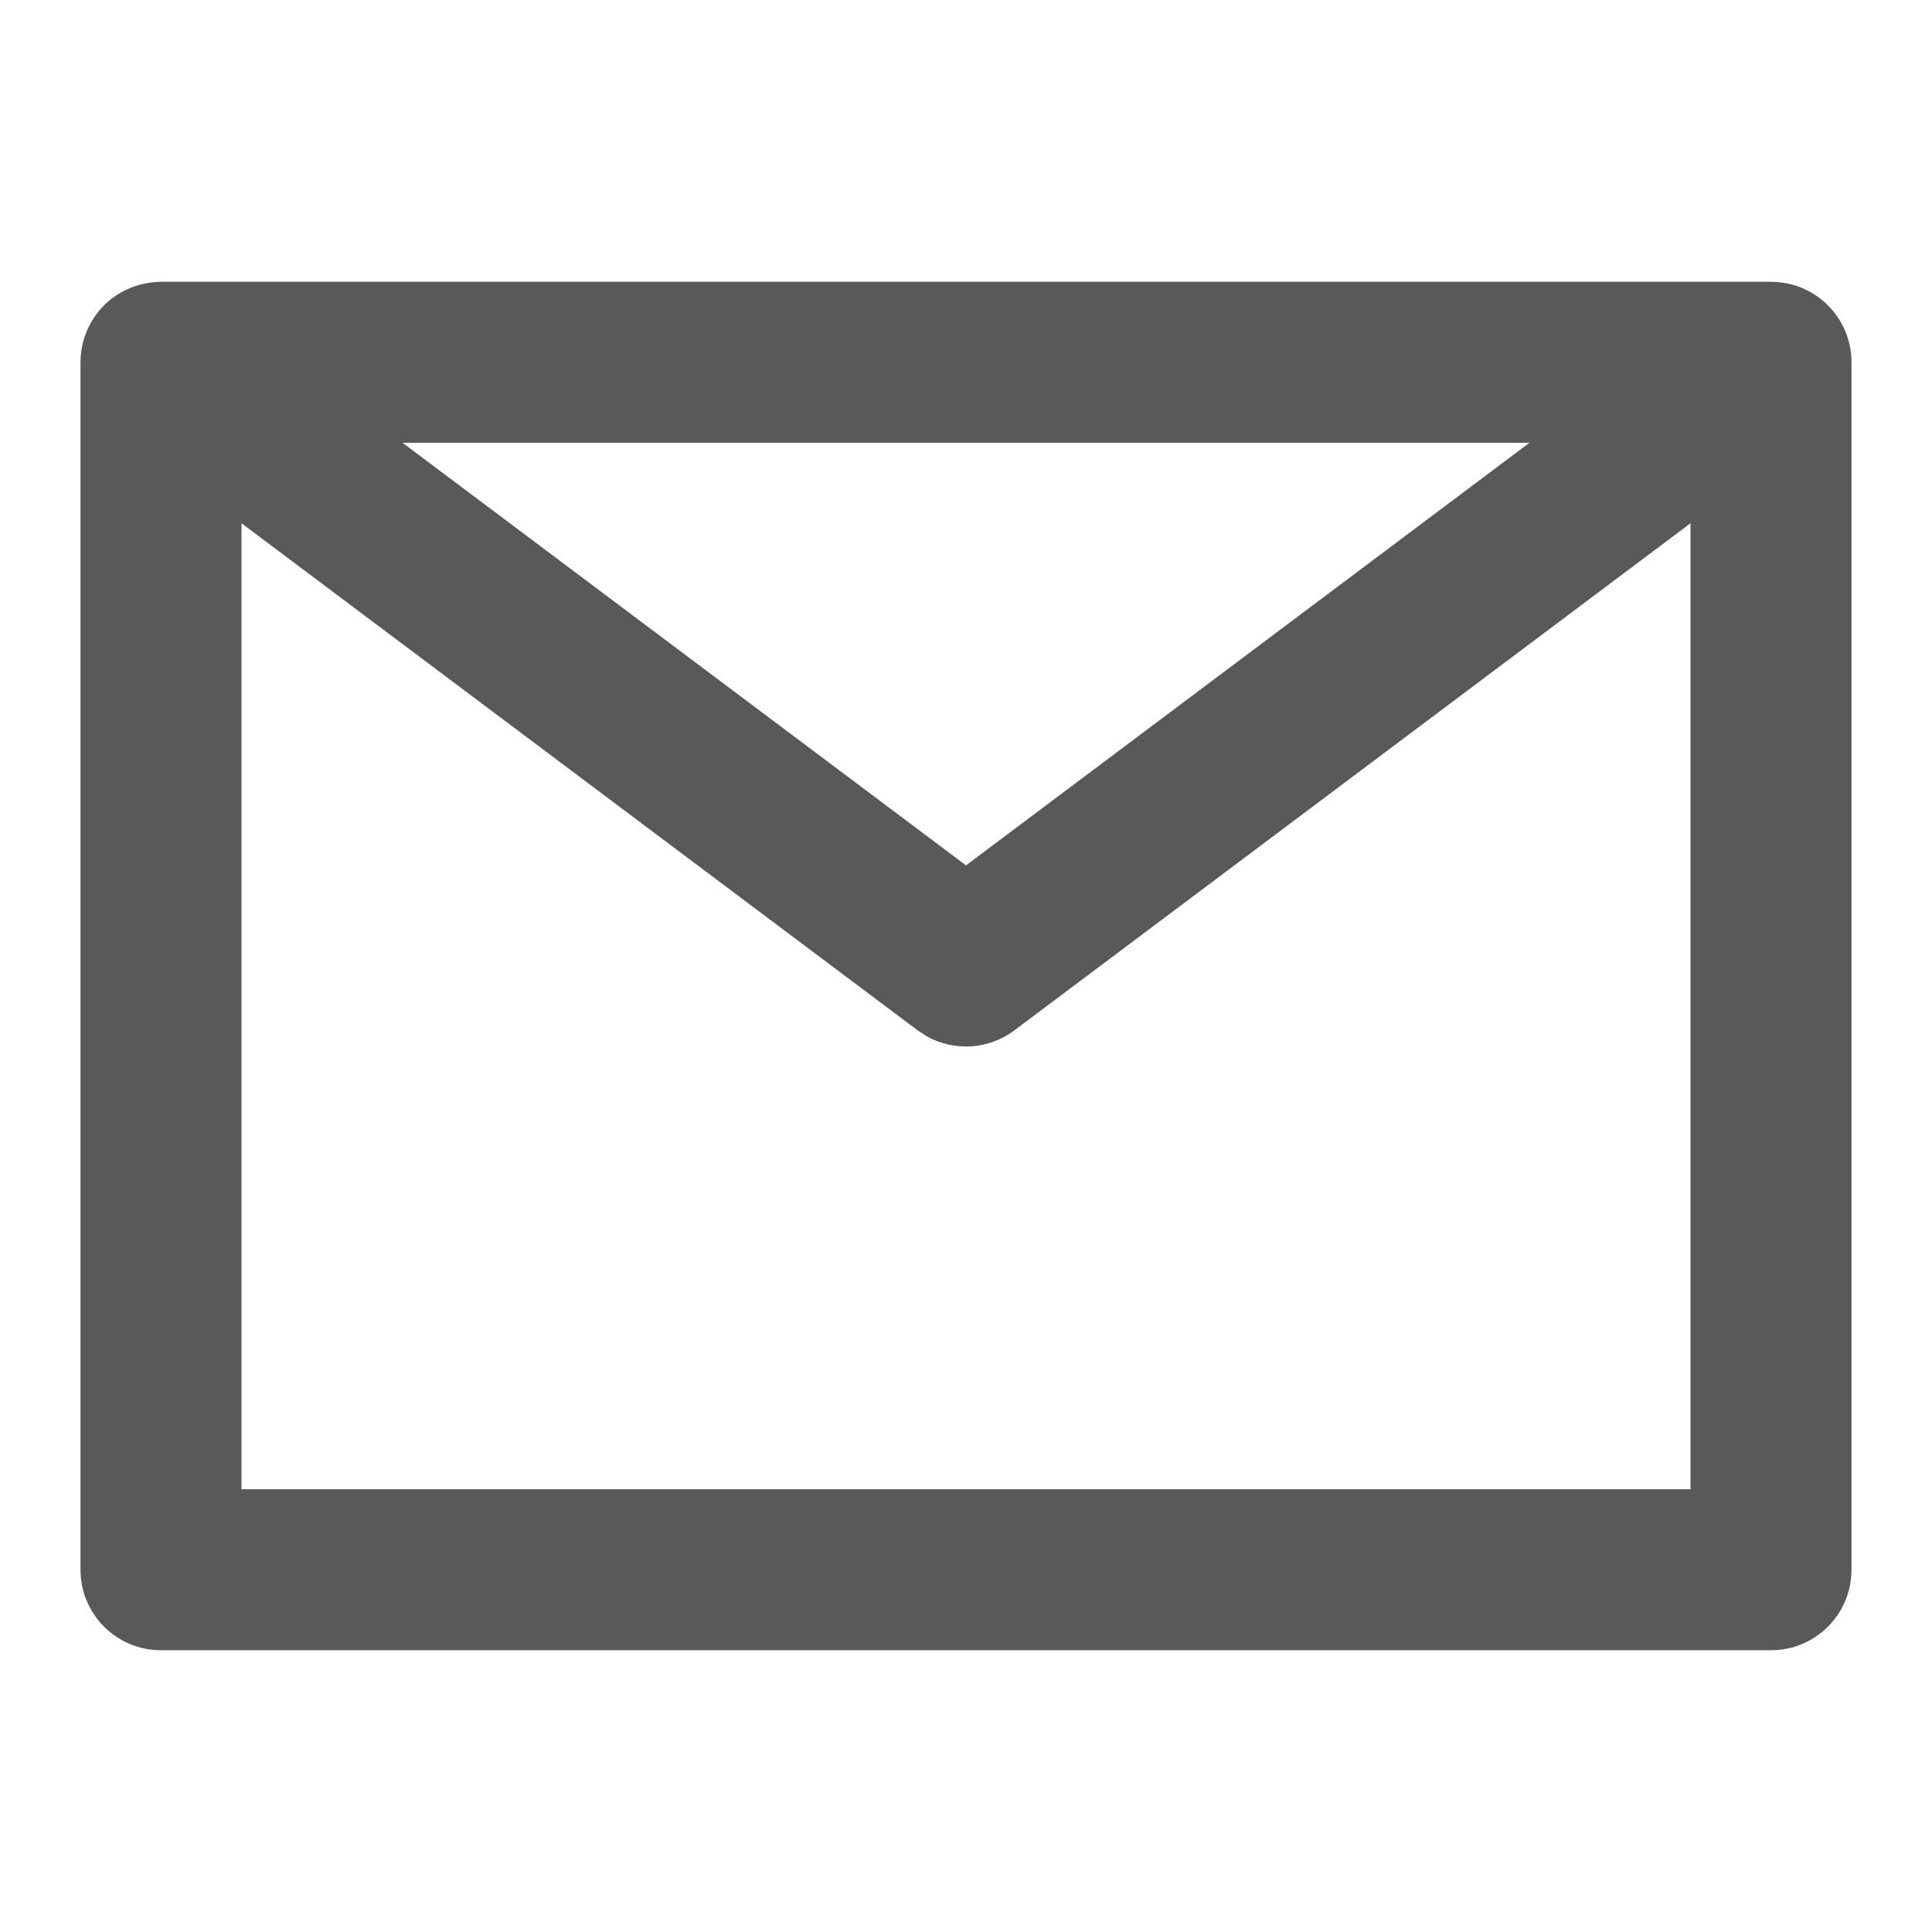<svg width="24" height="24" viewBox="0 0 24 24" fill="none" xmlns="http://www.w3.org/2000/svg">
<path d="M22 3.5C22.149 3.503 22.29 3.53 22.43 3.597C22.576 3.667 22.703 3.771 22.8 3.9C22.863 3.994 22.849 3.966 22.8 3.9C22.93 4.073 23 4.284 23 4.5C23 4.447 22.997 4.424 23 4.5V19.5C23 20.052 22.552 20.5 22 20.5H2C1.448 20.5 1 20.052 1 19.5V4.5C1 4.321 1.049 4.143 1.14 3.99C1.326 3.676 1.649 3.507 2 3.5H22ZM21 6.5L12.6 12.8C12.28 13.04 11.852 13.064 11.51 12.872L11.4 12.8L3 6.5V18.5H21V6.5ZM5 5.5L12 10.75L19 5.5H5Z" fill="black" fill-opacity="0.65"/>
</svg>
